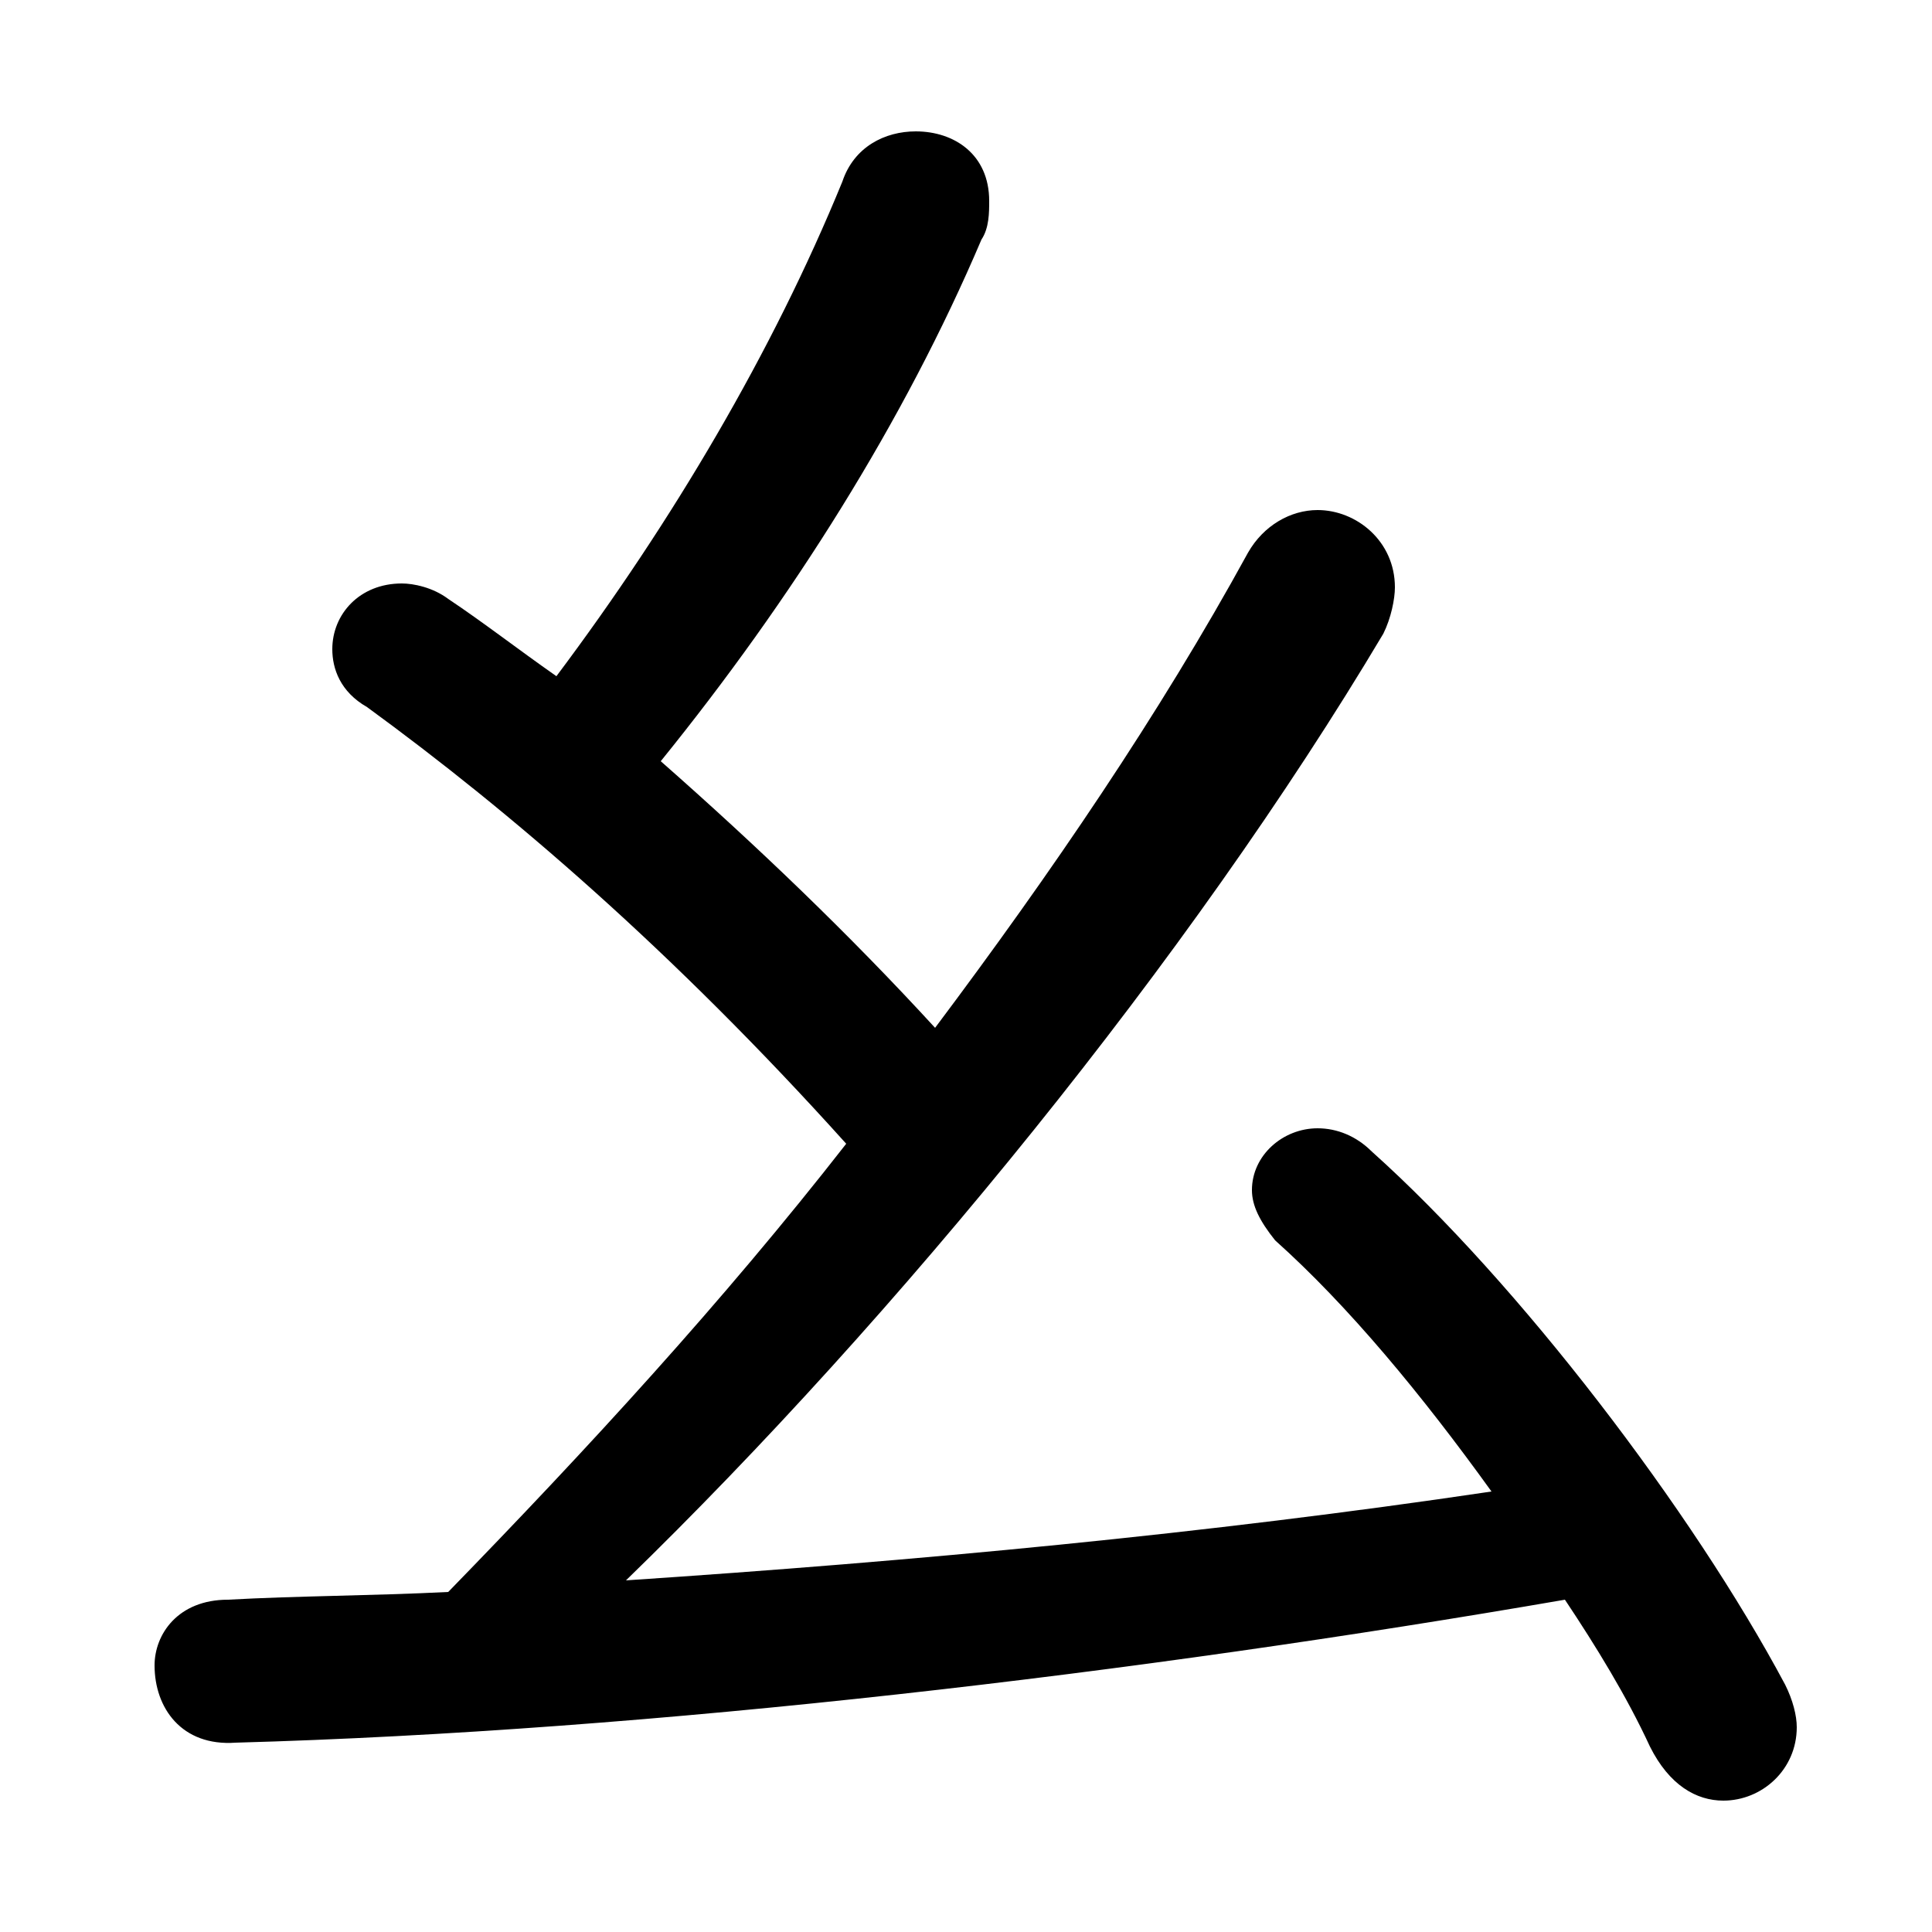 <svg xmlns="http://www.w3.org/2000/svg" viewBox="0 -44.0 50.0 50.0">
    <rect x="0" y="-44.0" width="50.0" height="50.0" fill="#808080" stroke="none"/>
    <g transform="scale(1, -1)">
        <!-- ボディの枠 -->
        <rect x="0" y="-6.0" width="50.0" height="50.0"
            stroke="white" fill="white"/>
        <!-- グリフ座標系の原点 -->
        <circle cx="0" cy="0" r="5" fill="white"/>
        <!-- グリフのアウトライン -->
        <g style="fill:black;stroke:#000000;stroke-width:0;stroke-linecap:round;stroke-linejoin:round;">
        <path d="M 24.2 17.4 C 22.0 19.8 19.6 22.1 17.1 24.3 C 20.5 28.5 23.4 33.1 25.4 37.8 C 25.6 38.1 25.6 38.5 25.6 38.8 C 25.6 40.0 24.7 40.6 23.7 40.6 C 22.9 40.6 22.1 40.2 21.8 39.3 C 20.0 34.9 17.4 30.5 14.4 26.5 C 13.4 27.2 12.5 27.9 11.6 28.5 C 11.2 28.8 10.7 28.9 10.4 28.9 C 9.3 28.9 8.6 28.1 8.6 27.2 C 8.6 26.7 8.8 26.1 9.5 25.7 C 13.2 23.0 17.4 19.4 21.9 14.4 C 18.7 10.3 15.2 6.5 11.6 2.8 C 9.6 2.7 7.7 2.7 5.9 2.6 C 4.6 2.6 4.0 1.7 4.0 0.9 C 4.0 -0.2 4.7 -1.2 6.1 -1.1 C 16.9 -0.8 29.5 0.7 40.5 2.6 C 41.3 1.4 42.1 0.1 42.7 -1.2 C 43.2 -2.2 43.9 -2.6 44.6 -2.6 C 45.6 -2.6 46.5 -1.8 46.5 -0.7 C 46.5 -0.4 46.4 0.0 46.2 0.4 C 43.8 4.9 39.3 10.8 35.5 14.2 C 35.1 14.6 34.6 14.8 34.1 14.8 C 33.2 14.8 32.4 14.1 32.4 13.2 C 32.4 12.8 32.6 12.4 33.0 11.9 C 34.9 10.2 36.8 7.9 38.6 5.4 C 31.2 4.3 23.7 3.6 16.2 3.1 C 23.2 9.9 30.8 19.2 35.8 27.6 C 36.0 28.0 36.1 28.5 36.1 28.8 C 36.1 30.0 35.1 30.8 34.1 30.8 C 33.4 30.8 32.7 30.4 32.3 29.7 C 30.0 25.5 27.2 21.4 24.2 17.4 Z"/>
    </g>
    </g>
</svg>
